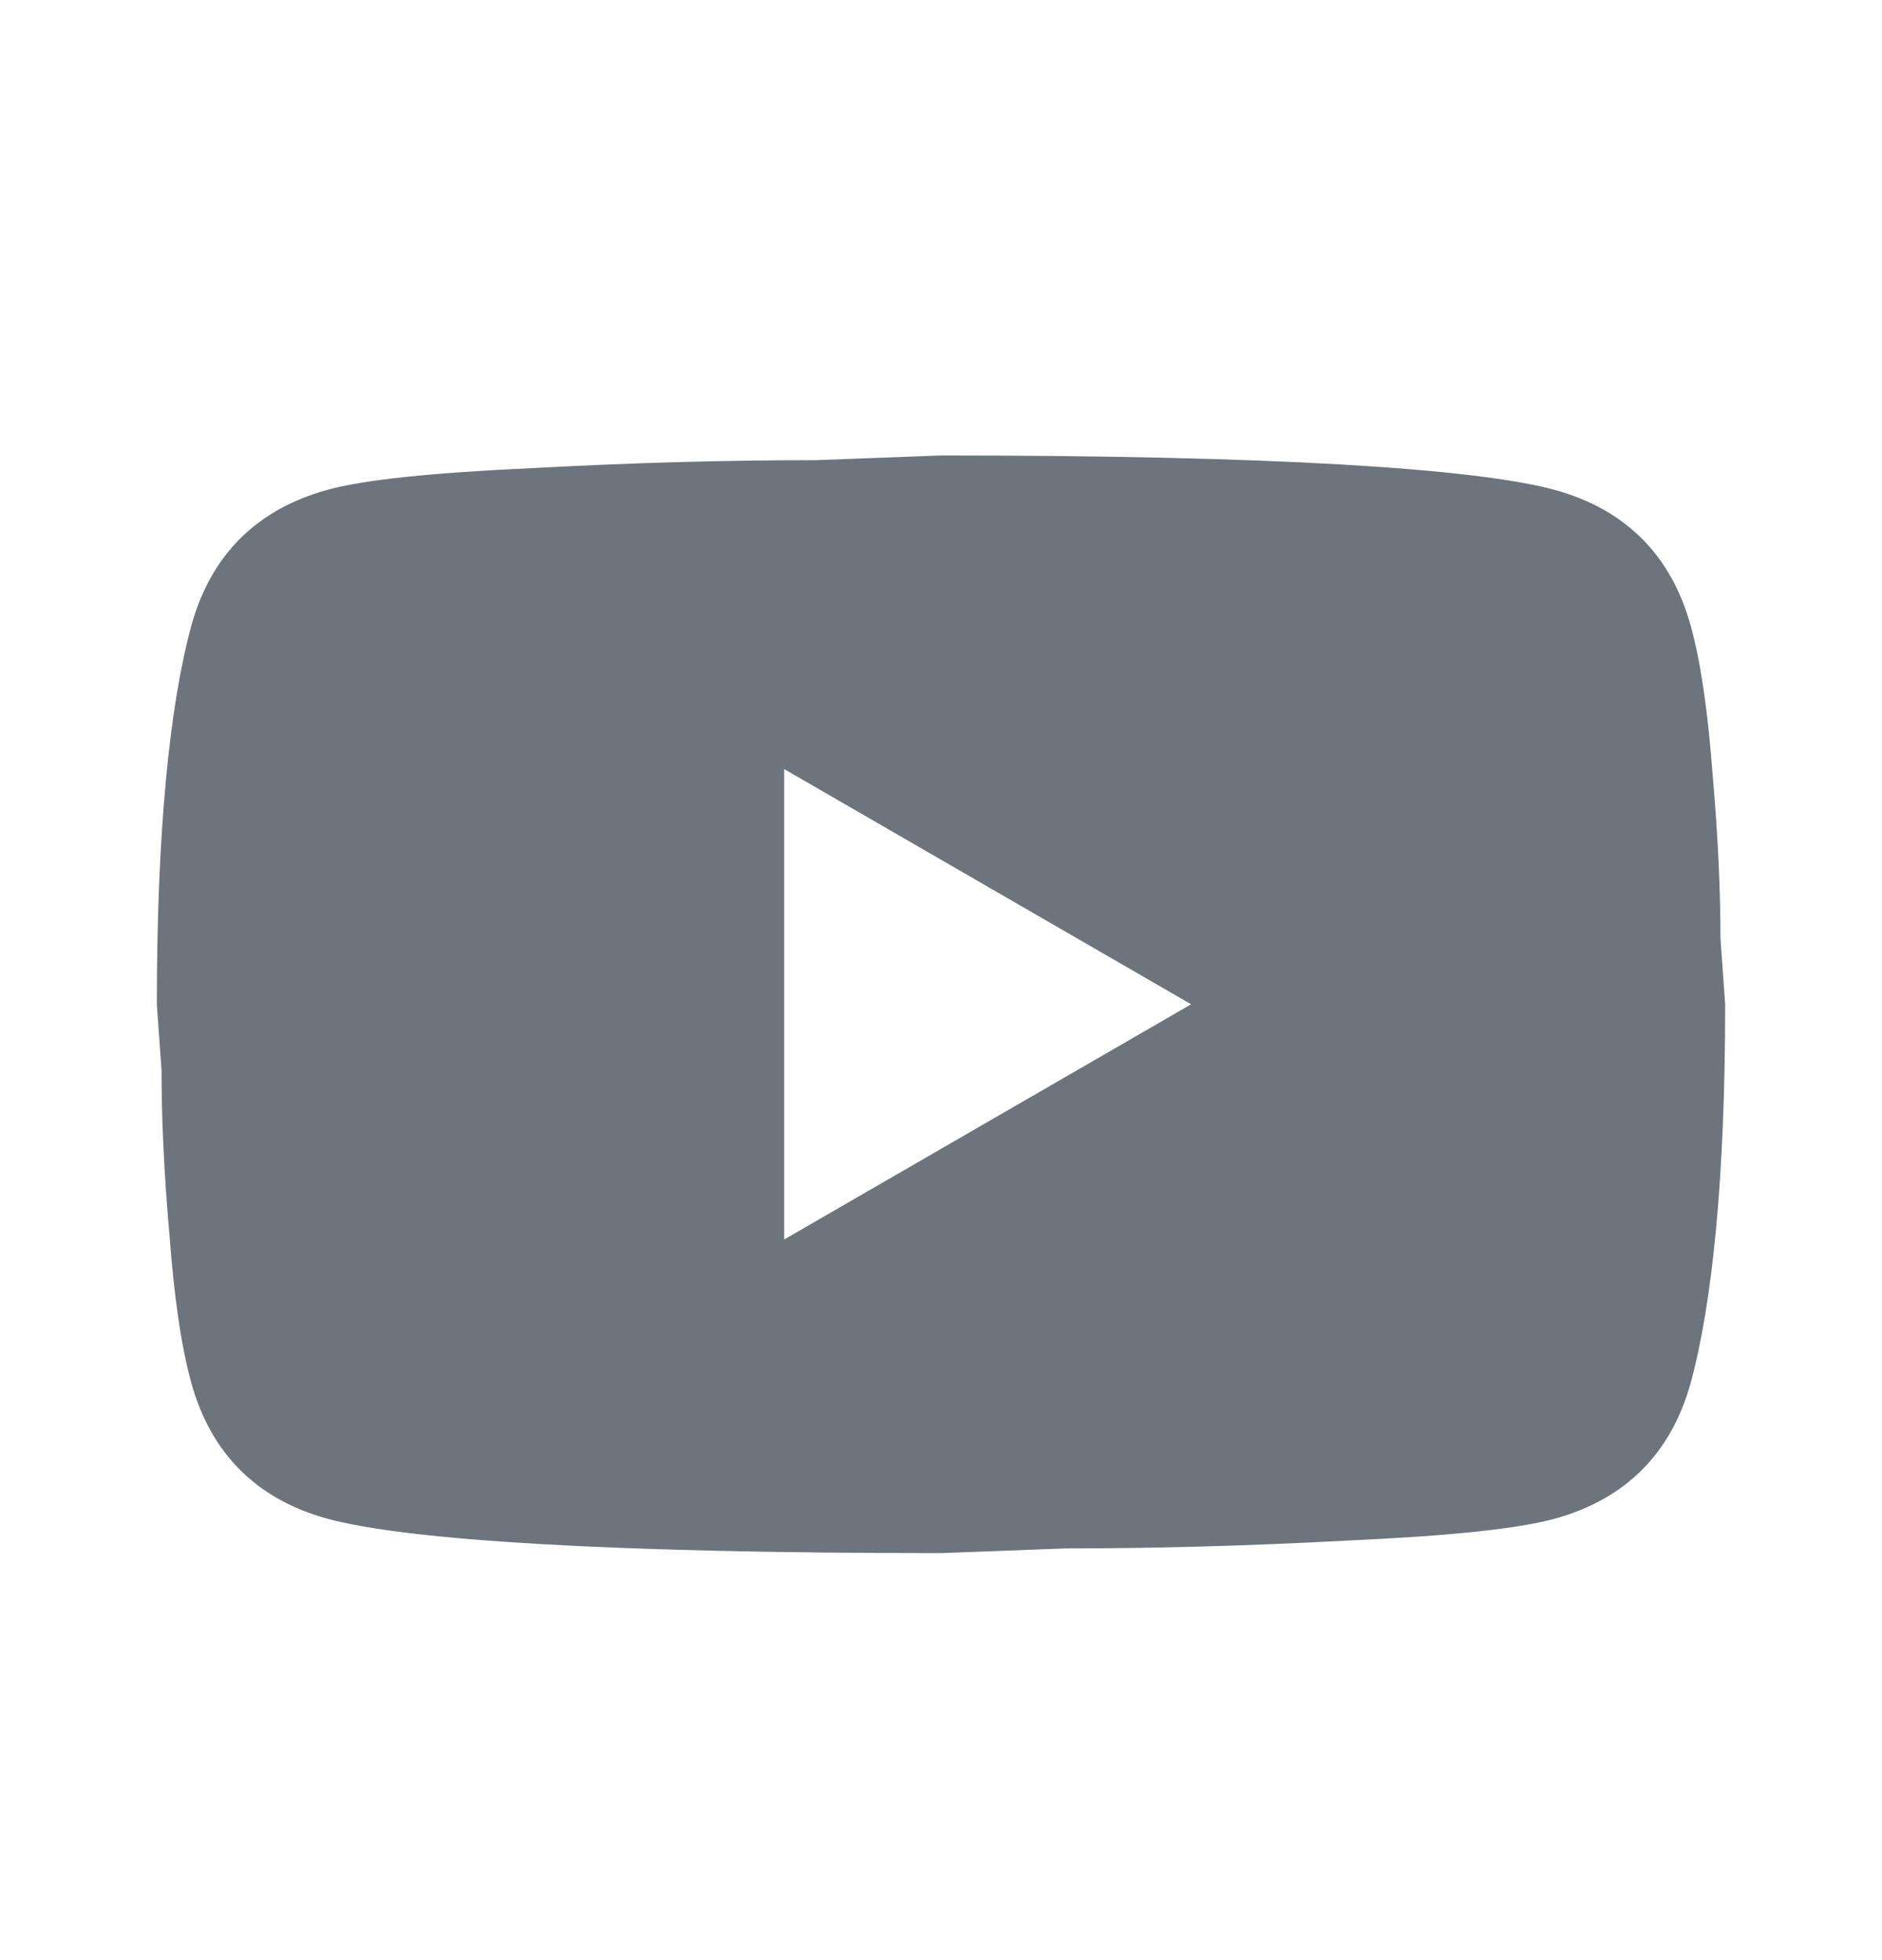 <svg width="24" height="25" viewBox="0 0 24 25" fill="none" xmlns="http://www.w3.org/2000/svg">
    <path d="M10 15.809L15.19 12.809L10 9.809V15.809ZM21.56 7.979C21.69 8.449 21.78 9.079 21.84 9.879C21.91 10.679 21.94 11.369 21.94 11.969L22 12.809C22 14.999 21.84 16.609 21.56 17.639C21.31 18.539 20.73 19.119 19.83 19.369C19.36 19.499 18.5 19.589 17.18 19.649C15.88 19.719 14.69 19.749 13.59 19.749L12 19.809C7.81 19.809 5.2 19.649 4.17 19.369C3.27 19.119 2.69 18.539 2.44 17.639C2.31 17.169 2.22 16.539 2.16 15.739C2.09 14.939 2.06 14.249 2.06 13.649L2 12.809C2 10.619 2.16 9.009 2.44 7.979C2.69 7.079 3.27 6.499 4.17 6.249C4.64 6.119 5.5 6.029 6.82 5.969C8.12 5.899 9.31 5.869 10.41 5.869L12 5.809C16.19 5.809 18.8 5.969 19.83 6.249C20.73 6.499 21.31 7.079 21.56 7.979Z" fill="#6C757D"/>
    </svg>
    